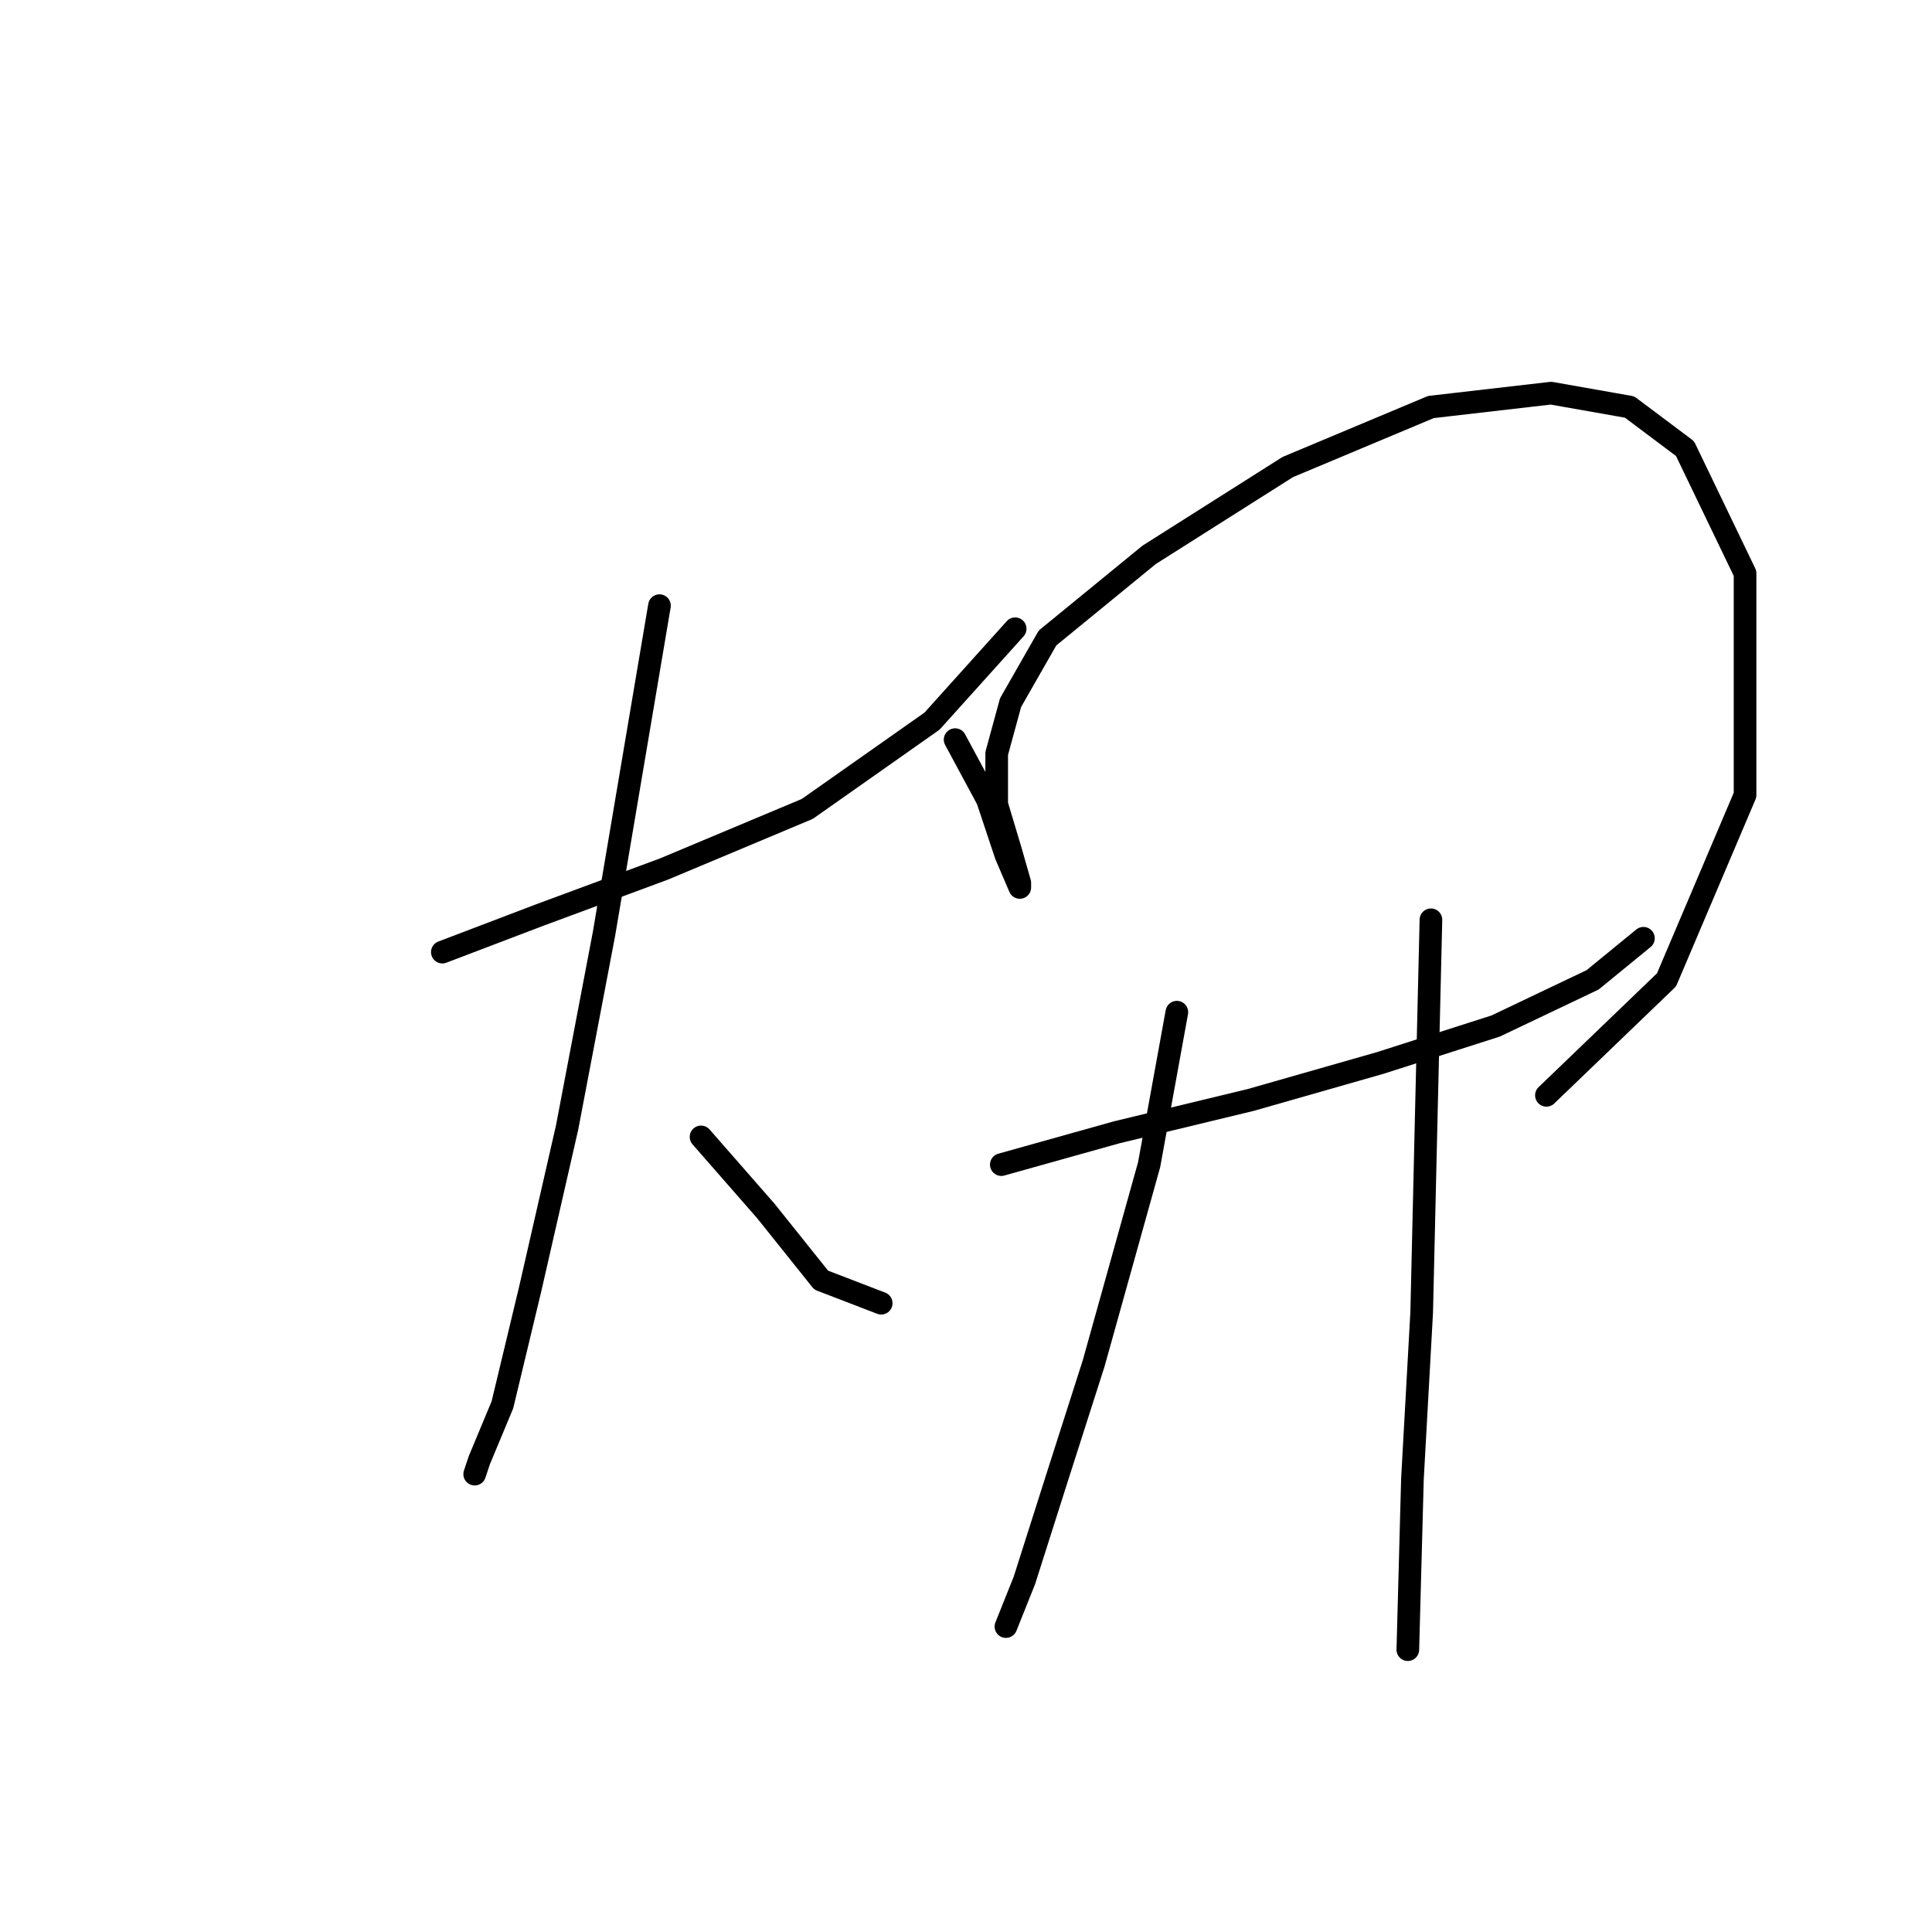 <?xml version="1.0" standalone="no"?>
    <svg width="256" height="256" xmlns="http://www.w3.org/2000/svg" version="1.1">
    <polyline stroke="black" stroke-width="3" stroke-linecap="round" fill="transparent" stroke-linejoin="round" points="58.613 126.161 71.468 121.264 87.995 115.143 106.97 107.186 123.497 95.555 134.515 83.313 134.515 83.313 " />
        <polyline stroke="black" stroke-width="3" stroke-linecap="round" fill="transparent" stroke-linejoin="round" points="87.383 80.253 80.037 123.713 75.14 149.421 70.244 170.845 66.571 186.148 63.51 193.494 62.898 195.33 62.898 195.33 " />
        <polyline stroke="black" stroke-width="3" stroke-linecap="round" fill="transparent" stroke-linejoin="round" points="92.892 150.646 101.461 160.439 108.807 169.621 116.764 172.682 116.764 172.682 " />
        <polyline stroke="black" stroke-width="3" stroke-linecap="round" fill="transparent" stroke-linejoin="round" points="126.558 98.004 130.843 105.961 133.291 113.307 135.128 117.591 135.128 116.979 133.903 112.695 132.067 106.573 132.067 99.84 133.903 93.107 138.8 84.537 152.267 73.519 170.63 61.889 189.606 53.932 205.521 52.095 215.927 53.932 223.272 59.441 231.229 75.968 231.229 105.349 220.823 129.834 204.908 145.137 204.908 145.137 " />
        <polyline stroke="black" stroke-width="3" stroke-linecap="round" fill="transparent" stroke-linejoin="round" points="132.679 154.318 147.982 150.033 165.733 145.749 182.872 140.852 198.175 135.955 211.03 129.834 217.763 124.325 217.763 124.325 " />
        <polyline stroke="black" stroke-width="3" stroke-linecap="round" fill="transparent" stroke-linejoin="round" points="155.939 134.119 152.267 154.318 144.921 180.639 140.024 195.942 135.74 209.408 133.291 215.53 133.291 215.53 " />
        <polyline stroke="black" stroke-width="3" stroke-linecap="round" fill="transparent" stroke-linejoin="round" points="189.606 121.876 188.994 147.585 188.381 173.906 187.157 195.942 186.545 218.59 186.545 218.59 " />
        </svg>